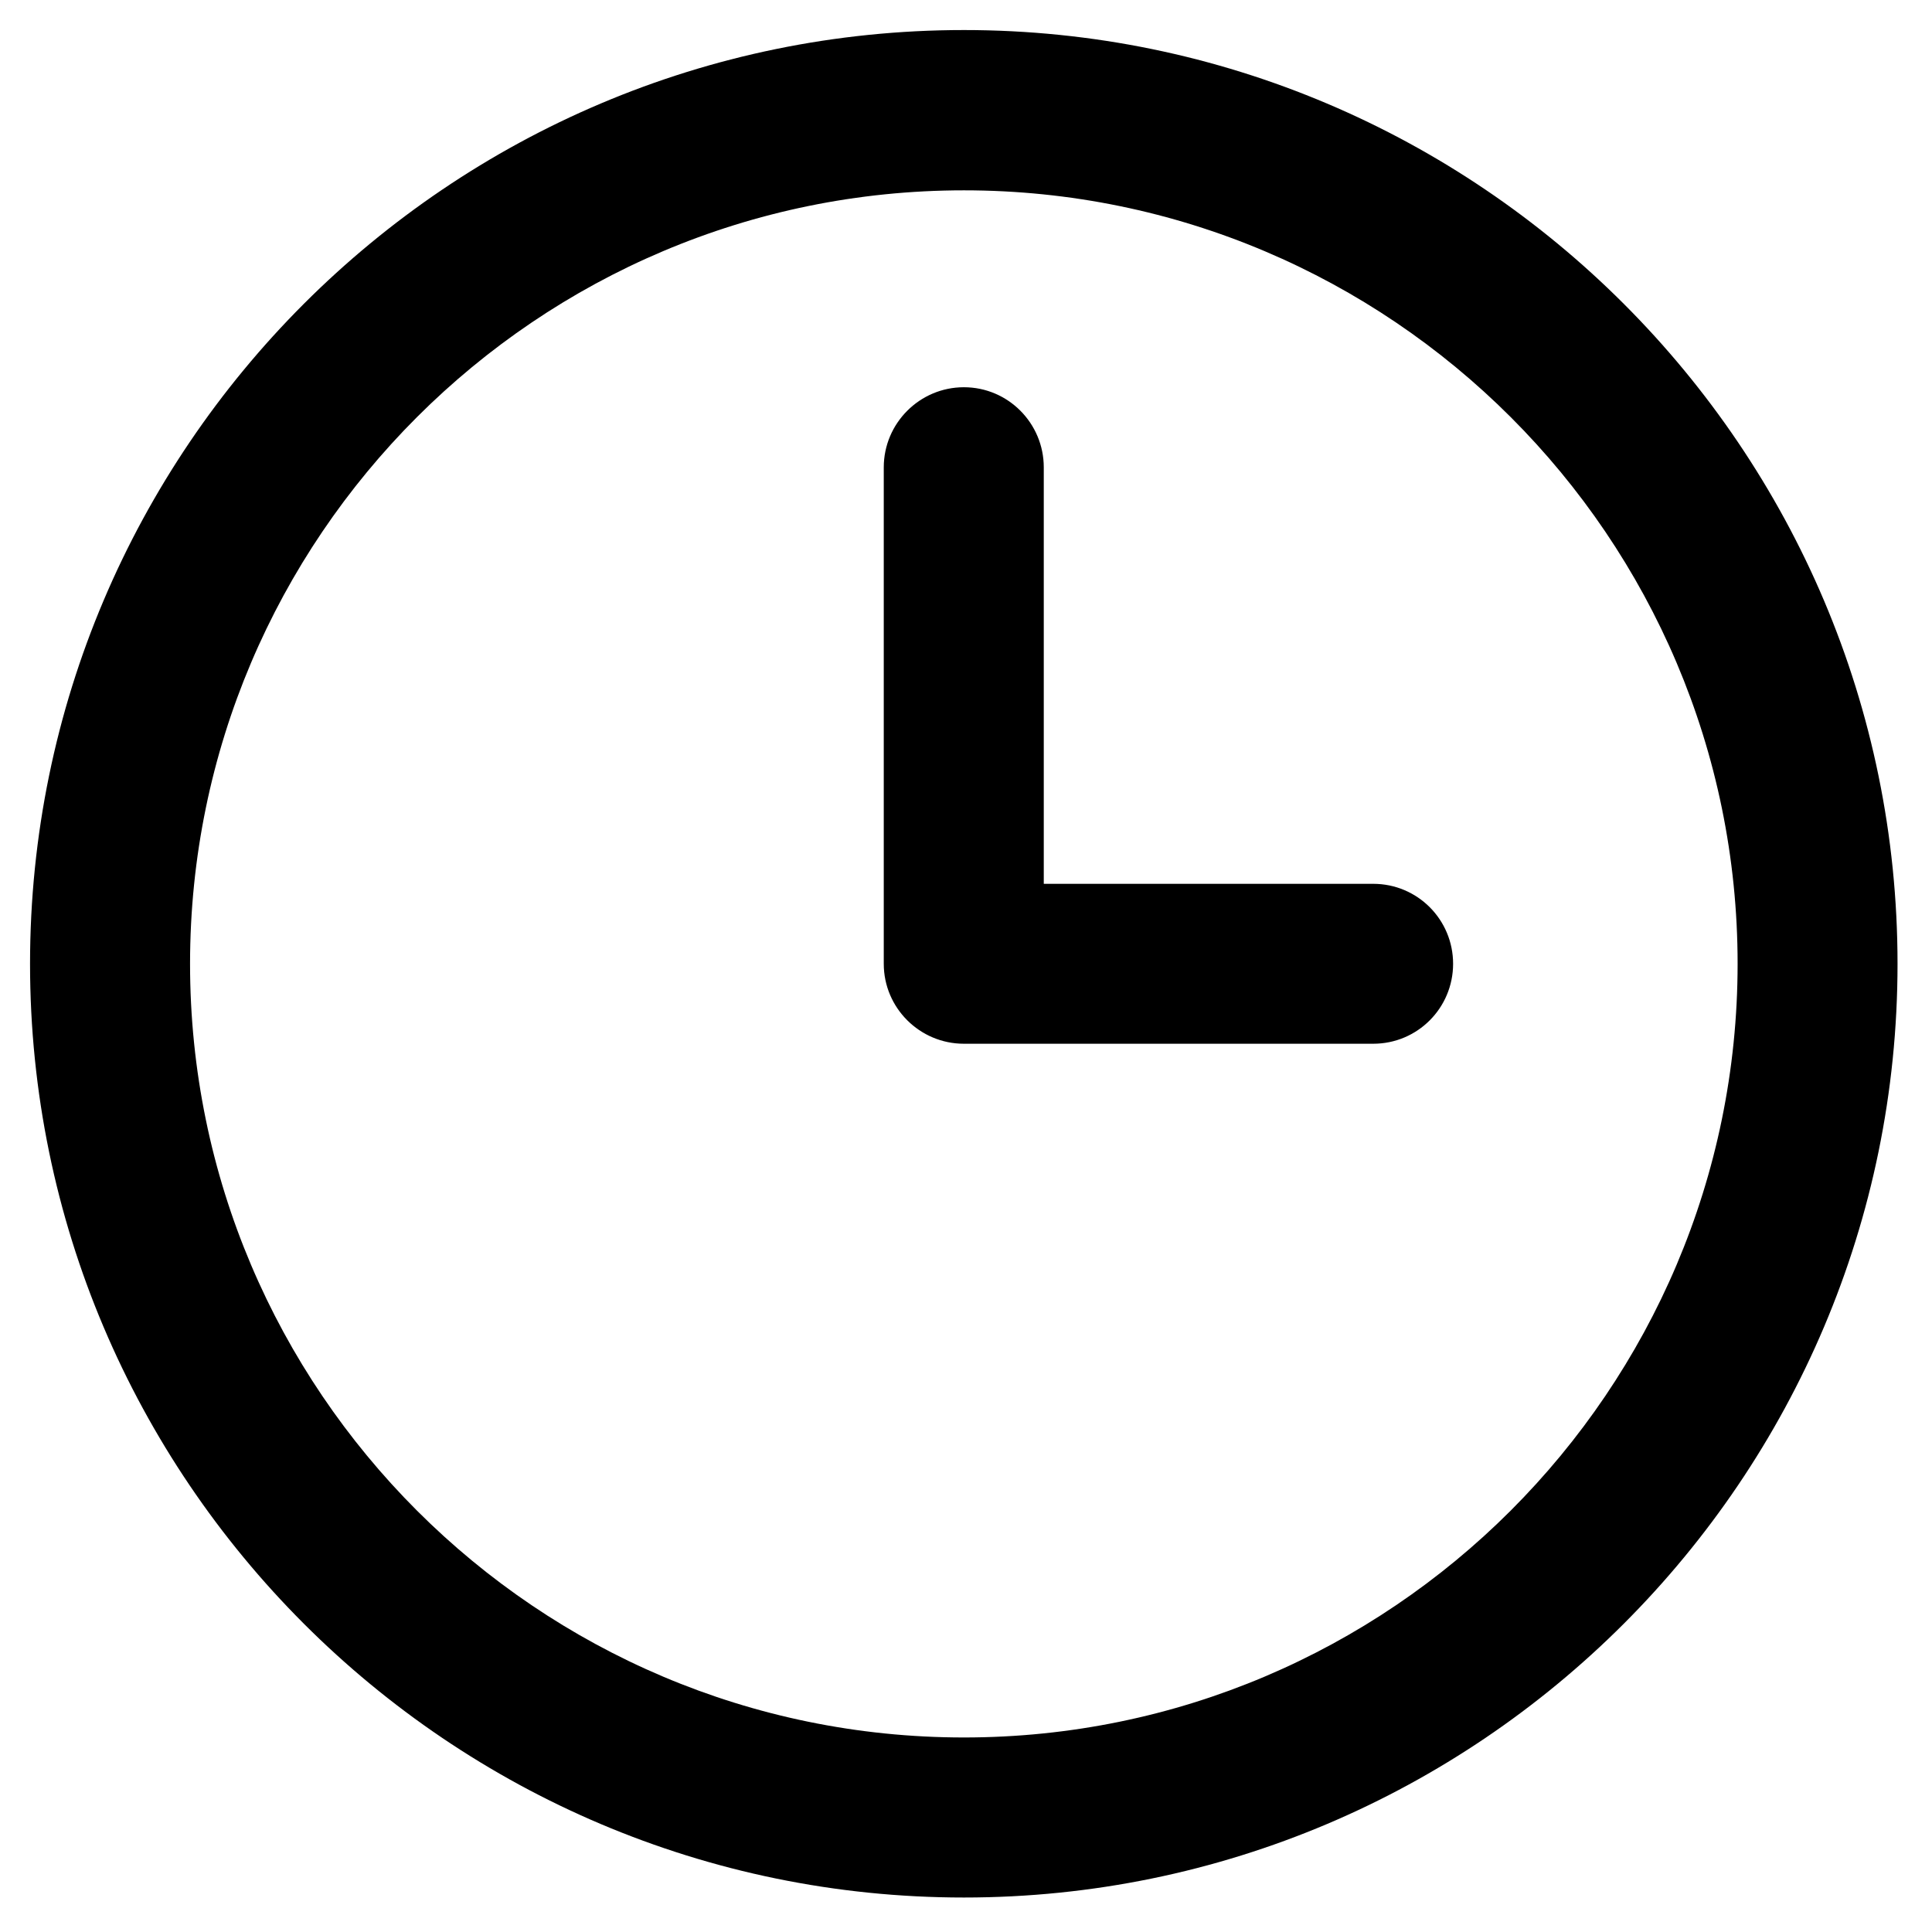 <?xml version="1.0" standalone="no"?><!DOCTYPE svg PUBLIC "-//W3C//DTD SVG 1.1//EN" "http://www.w3.org/Graphics/SVG/1.1/DTD/svg11.dtd"><svg t="1552913311987" class="icon" style="" viewBox="0 0 1024 1024" version="1.1" xmlns="http://www.w3.org/2000/svg" p-id="5035" xmlns:xlink="http://www.w3.org/1999/xlink" width="32" height="32"><defs><style type="text/css"></style></defs><path d="M510.921 15.925c-273.010 0-494.998 221.996-494.998 494.9 0 272.874 221.996 494.9 494.998 494.9 272.874 0 494.81-222.039 494.81-494.9 0-272.923-221.996-494.9-494.81-494.9zM510.921 920.896c-226.173 0-410.191-183.93-410.191-410.049s184.014-409.966 410.191-409.966c226.034 0 410.049 183.881 410.049 409.966-0.051 226.121-184.014 410.049-410.049 410.049zM727.829 468.45h-174.607v-220.729c0-23.394-18.908-42.476-42.333-42.476s-42.476 19.075-42.476 42.476v263.104c0 23.394 19.075 42.381 42.476 42.381h216.95c23.489 0 42.333-18.985 42.333-42.381s-18.852-42.381-42.333-42.381z" p-id="5036"></path></svg>